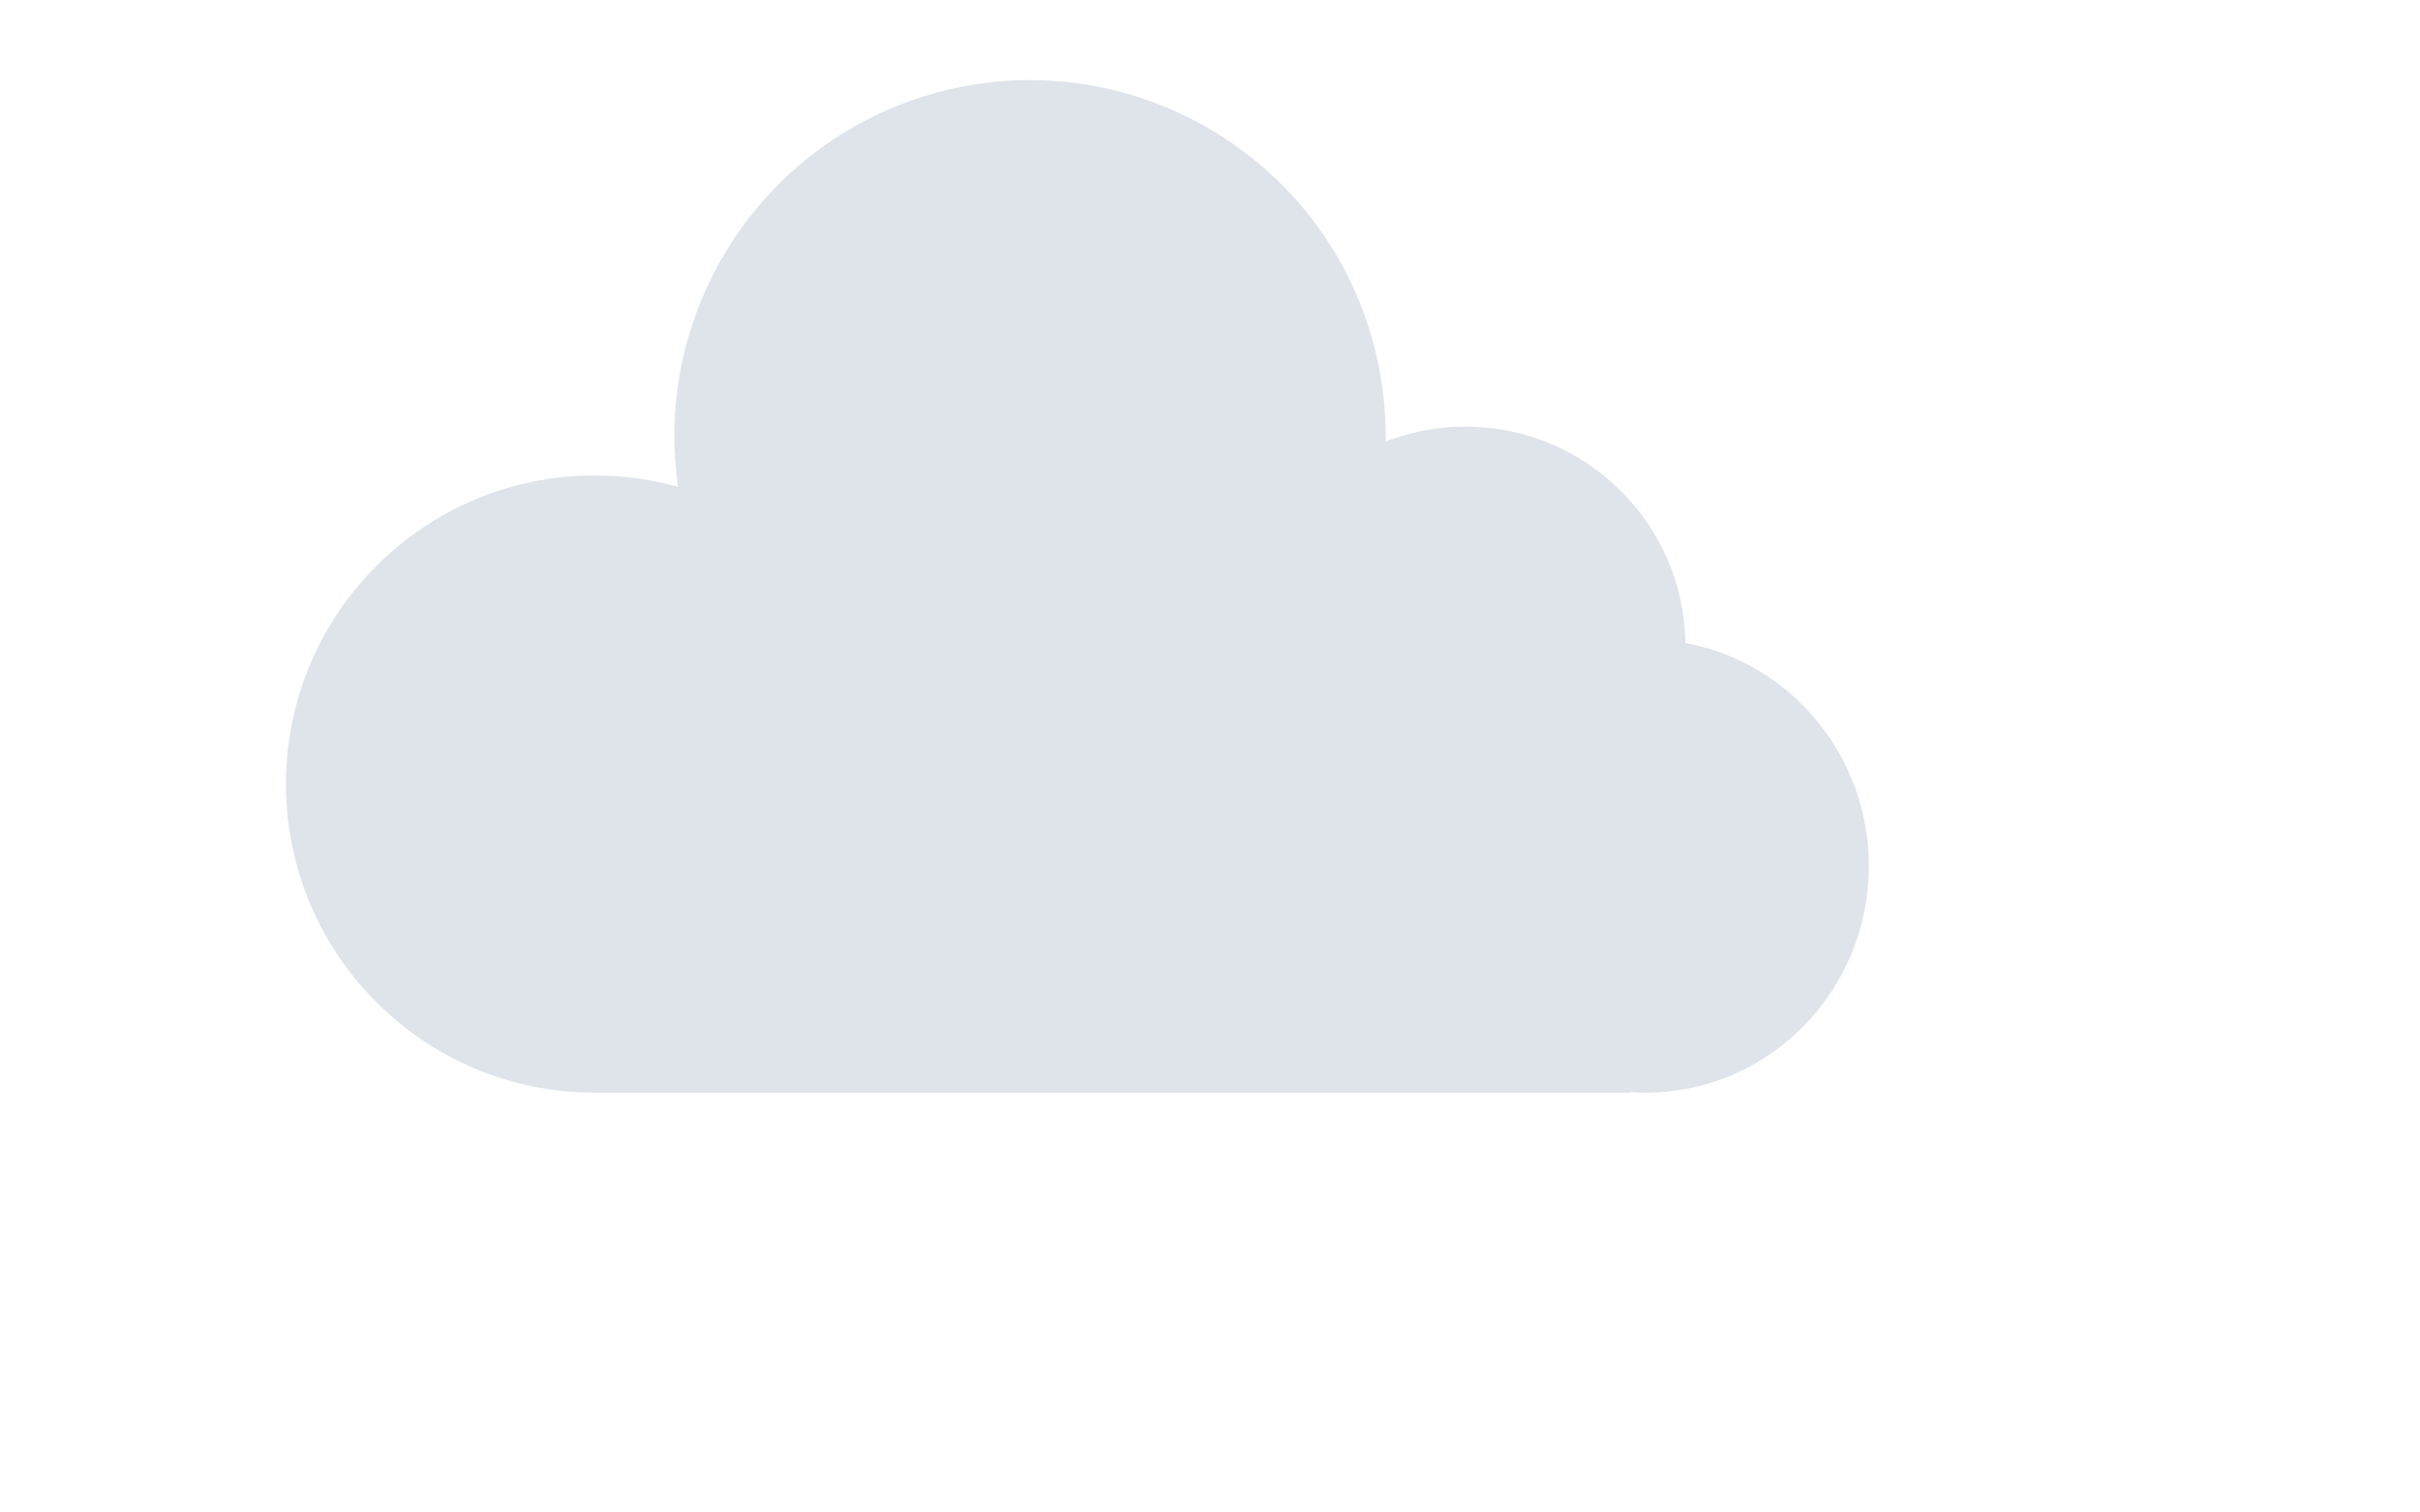 <?xml version="1.0" encoding="UTF-8" standalone="no"?>
<!DOCTYPE svg PUBLIC "-//W3C//DTD SVG 1.1//EN" "http://www.w3.org/Graphics/SVG/1.1/DTD/svg11.dtd">
<svg version="1.1" xmlns="http://www.w3.org/2000/svg" xmlns:xlink="http://www.w3.org/1999/xlink" preserveAspectRatio="xMidYMid meet" viewBox="0 0 400 250" width="400" height="250"><defs><path d="M149.29 129.6C149.29 157.75 126.44 180.61 98.28 180.61C70.13 180.61 47.27 157.75 47.27 129.6C47.27 101.44 70.13 78.59 98.28 78.59C126.44 78.59 149.29 101.44 149.29 129.6Z" id="c16GNOv0Uk"></path><path d="M227.02 56.81C235.42 88.15 216.8 120.4 185.46 128.8C154.13 137.19 121.87 118.57 113.48 87.24C105.08 55.9 123.7 23.65 155.04 15.25C186.37 6.86 218.63 25.48 227.02 56.81Z" id="cuNhlS0C"></path><path d="M308.9 143.15C308.9 163.82 292.38 180.61 272.03 180.61C251.68 180.61 235.16 163.82 235.16 143.15C235.16 122.48 251.68 105.7 272.03 105.7C292.38 105.7 308.9 122.48 308.9 143.15Z" id="a3sIPLQqo"></path><path d="M278.59 106.87C278.59 126.94 262.29 143.23 242.22 143.23C222.15 143.23 205.86 126.94 205.86 106.87C205.86 86.8 222.15 70.51 242.22 70.51C262.29 70.51 278.59 86.8 278.59 106.87Z" id="a2lcPtVyYj"></path><path d="M98.28 109.9L269.49 109.9L269.49 180.61L98.28 180.61L98.28 109.9Z" id="j8plUy4ZtS"></path></defs><g><g><g><use xlink:href="#c16GNOv0Uk" opacity="1" fill="#dfe4ea" fill-opacity="1"></use></g><g><use xlink:href="#cuNhlS0C" opacity="1" fill="#dfe4ea" fill-opacity="1"></use></g><g><use xlink:href="#a3sIPLQqo" opacity="1" fill="#dfe4ea" fill-opacity="1"></use></g><g><use xlink:href="#a2lcPtVyYj" opacity="1" fill="#dfe4ea" fill-opacity="1"></use></g><g><use xlink:href="#j8plUy4ZtS" opacity="1" fill="#dfe4ea" fill-opacity="1"></use></g></g></g></svg>